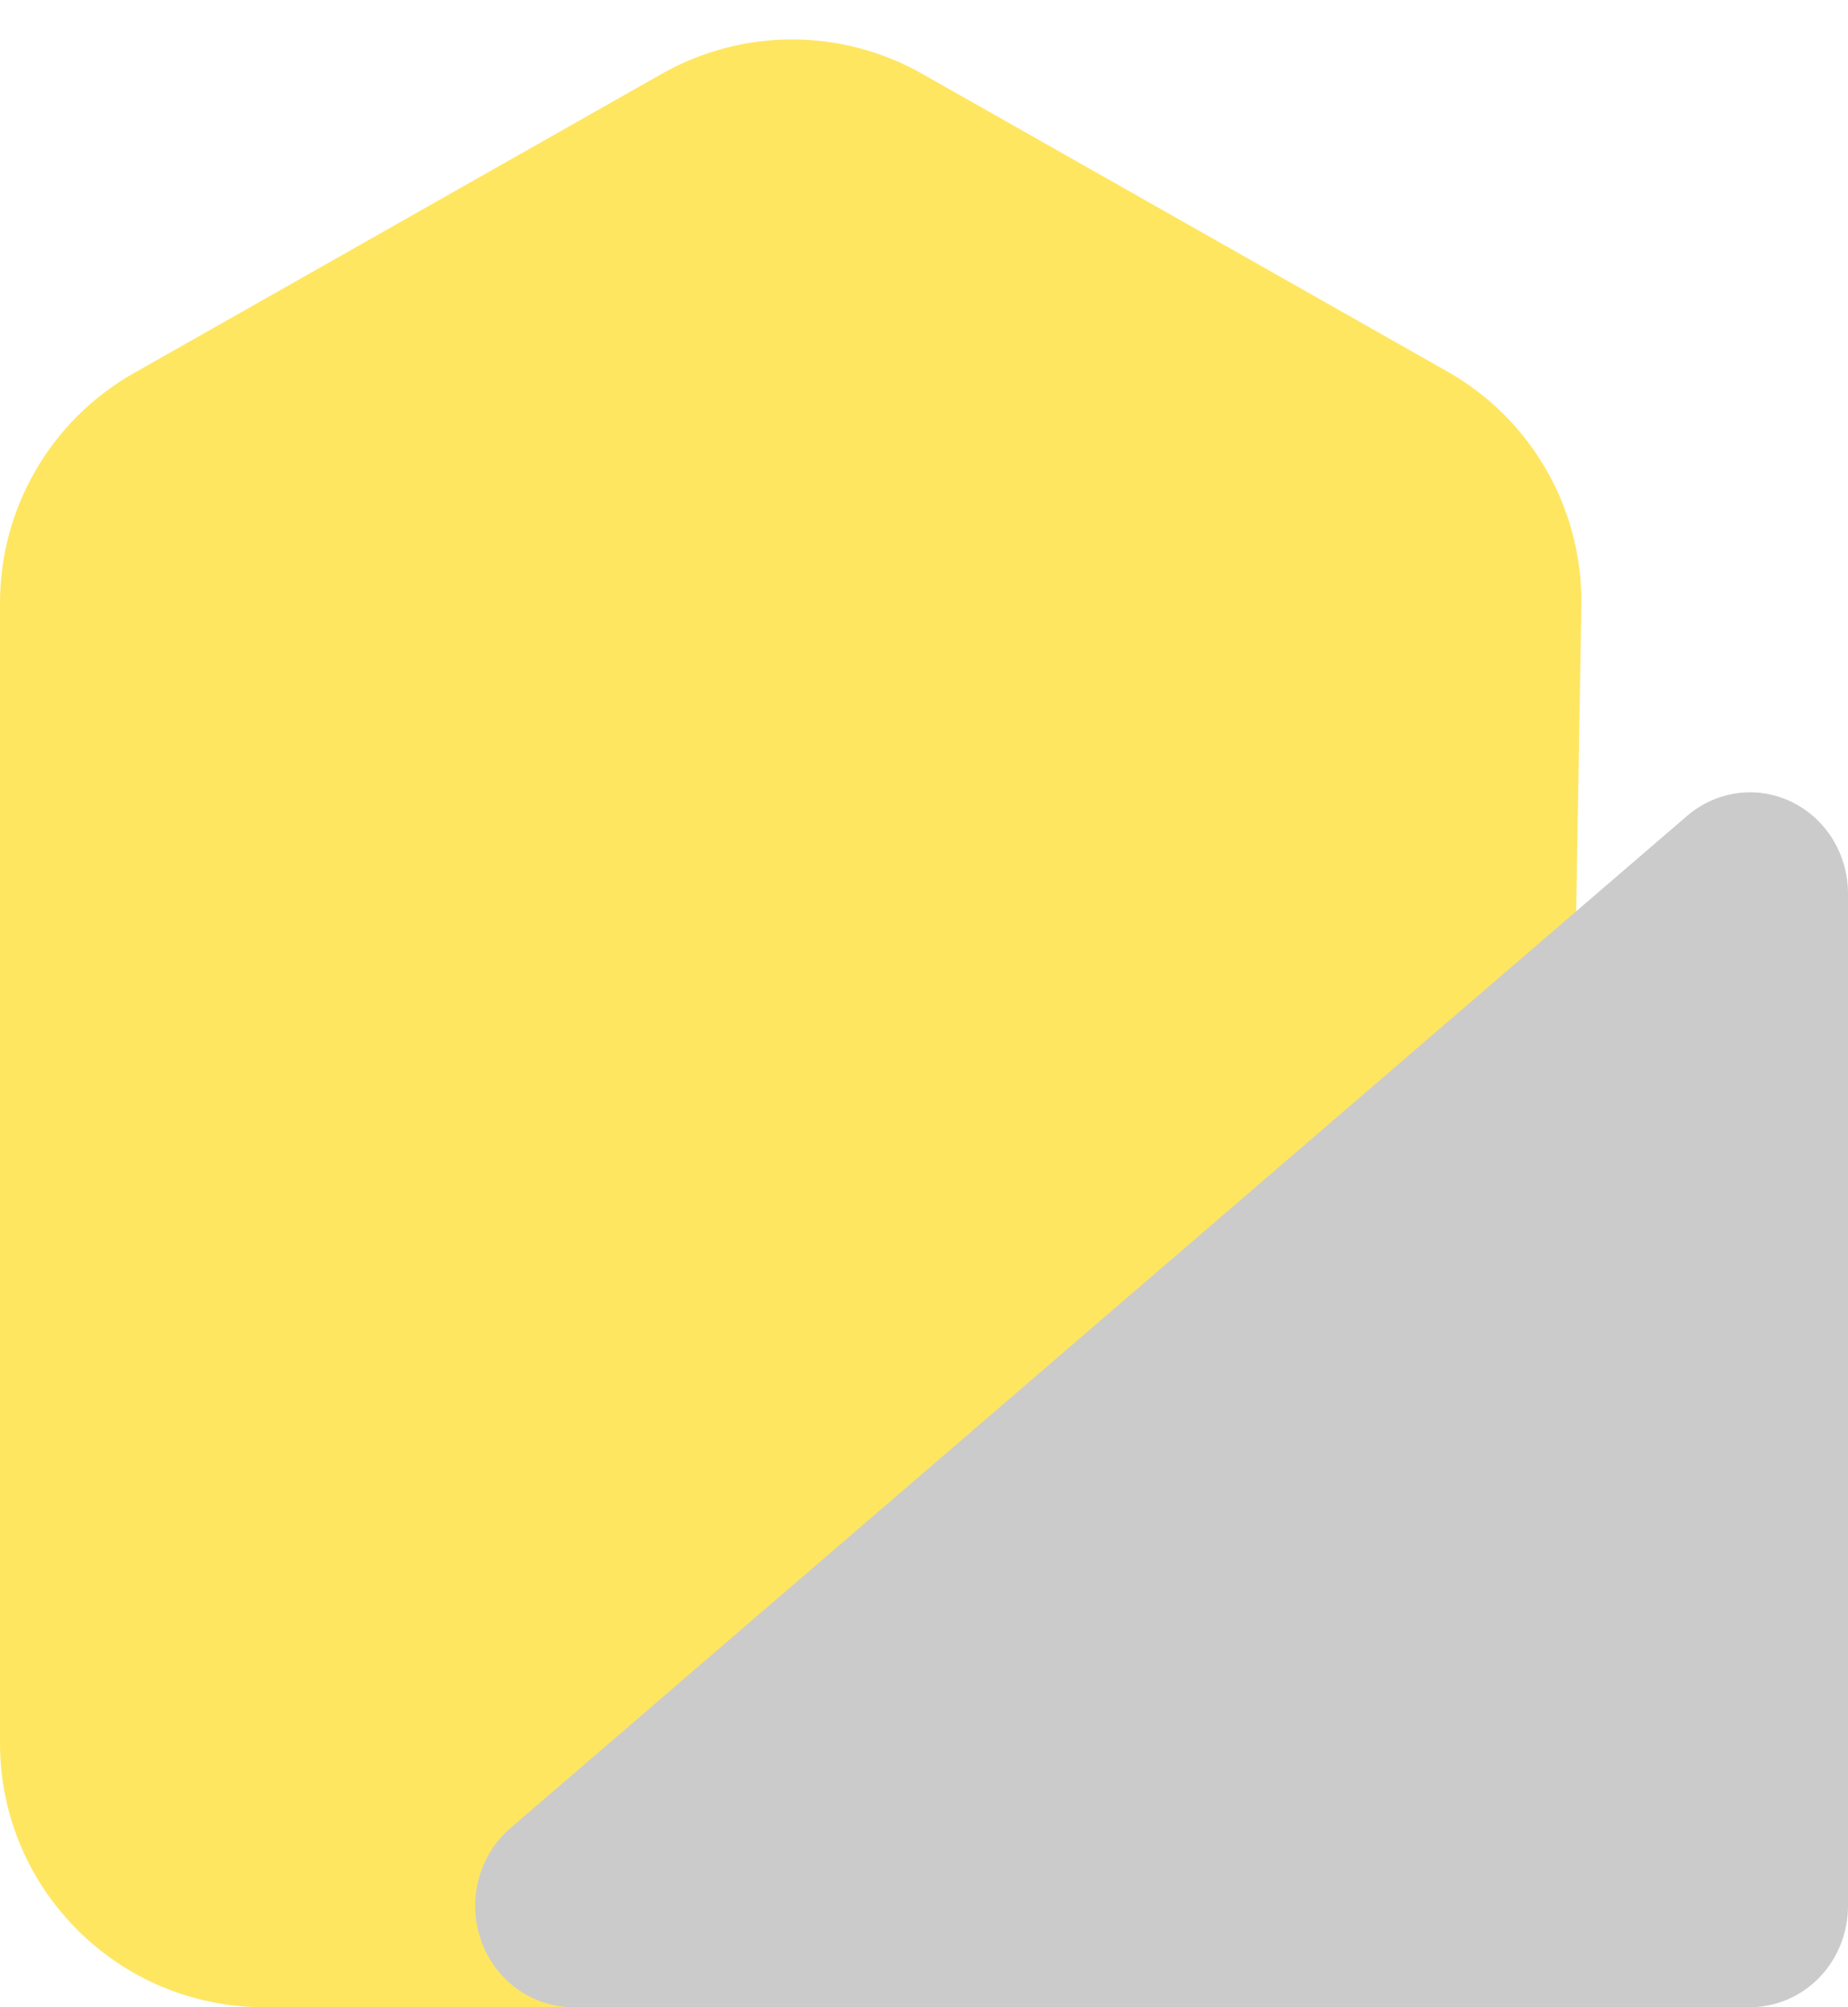 <svg width="35" height="38" viewBox="0 0 35 38" fill="none" xmlns="http://www.w3.org/2000/svg">
<path d="M2.535 7.064L12.535 1.397C14.064 0.53 15.936 0.53 17.465 1.397L27.415 7.035C29.009 7.938 29.981 9.639 29.95 11.47L29.583 33.085C29.537 35.813 27.312 38 24.584 38H5C2.239 38 0 35.761 0 33V11.414C0 9.613 0.968 7.951 2.535 7.064Z" fill="#FFE661"/>
<g style="mix-blend-mode:multiply">
<path d="M33.923 15.177C33.604 15.024 33.249 14.969 32.901 15.017C32.553 15.064 32.224 15.213 31.954 15.445L9.669 34.608C9.375 34.86 9.164 35.2 9.064 35.581C8.965 35.962 8.981 36.365 9.112 36.735C9.241 37.106 9.479 37.426 9.791 37.652C10.103 37.878 10.476 38 10.857 38H33.143C33.635 38 34.108 37.798 34.456 37.439C34.804 37.079 35 36.592 35 36.084V16.921C35.001 16.554 34.9 16.195 34.709 15.886C34.518 15.577 34.245 15.331 33.923 15.177Z" fill="#CBCBCB"/>
</g>
</svg>
